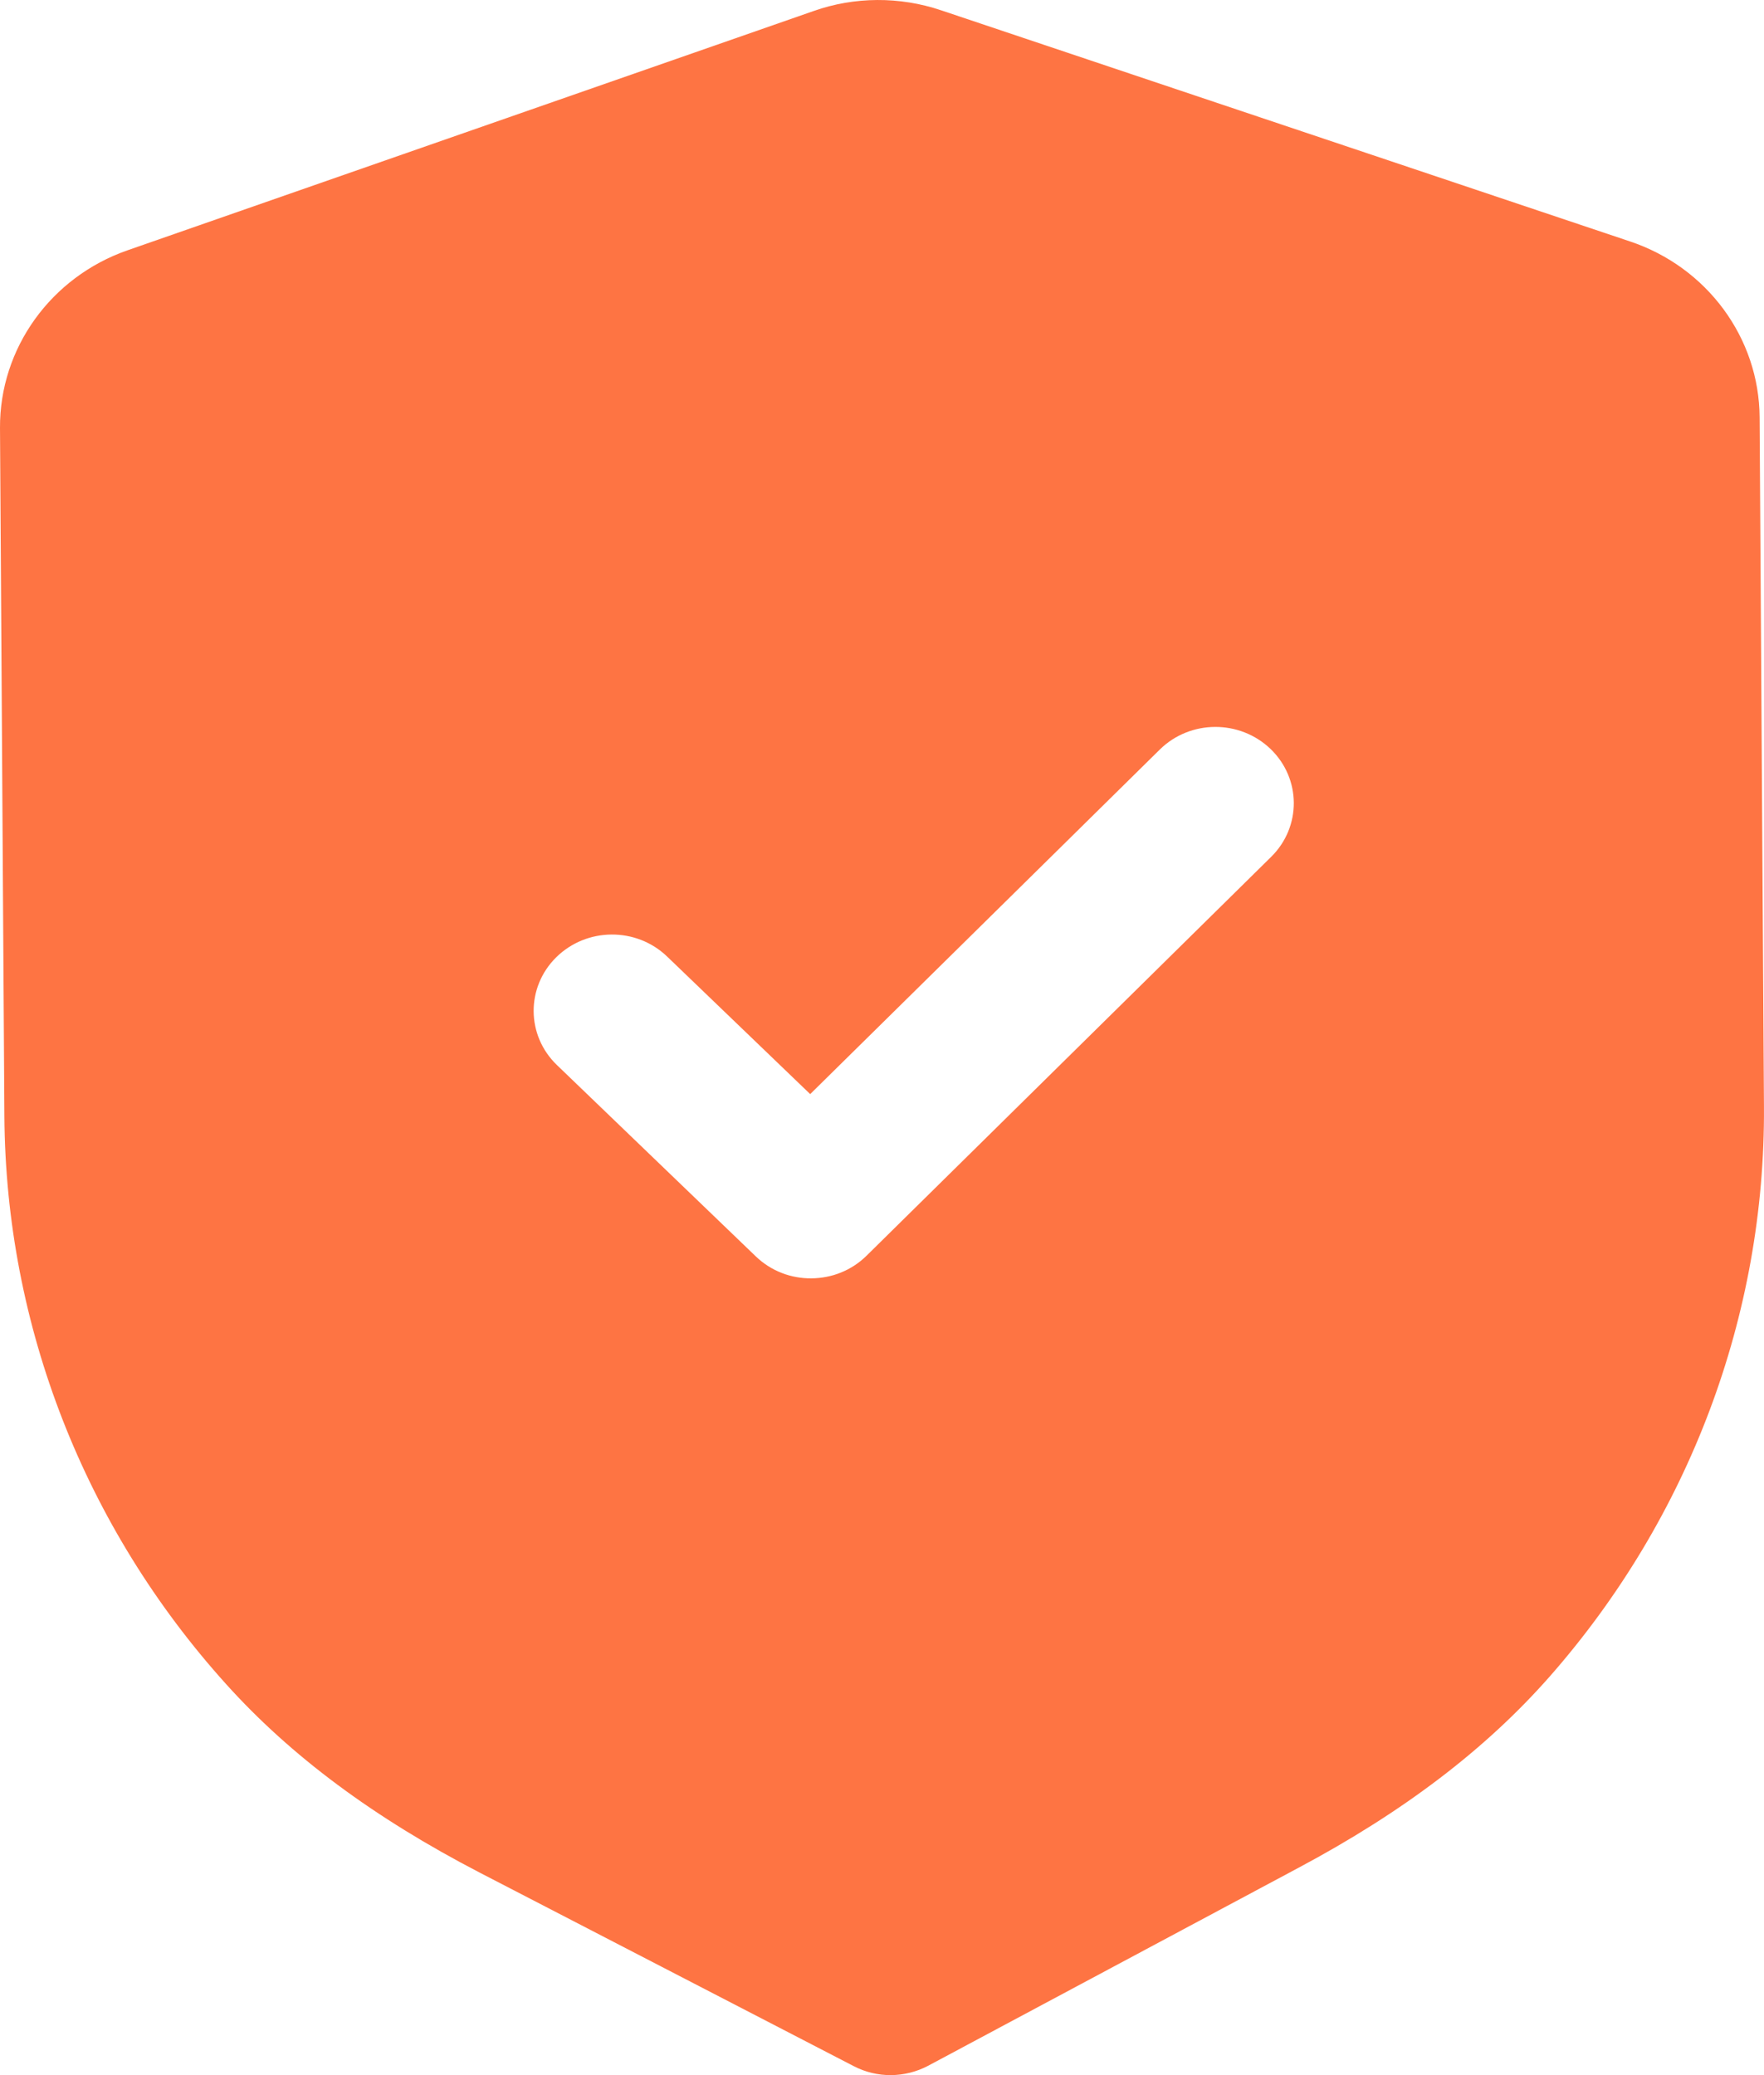 <svg width="51" height="60" viewBox="0 0 51 60" fill="none" xmlns="http://www.w3.org/2000/svg">
<path d="M27.212 0.299L47.124 6.98C49.353 7.724 50.861 9.771 50.873 12.066L50.999 31.988C51.039 38.028 48.837 43.885 44.805 48.474C42.951 50.58 40.574 52.389 37.538 54.007L26.835 59.729C26.5 59.906 26.131 59.997 25.76 60C25.388 60.003 25.017 59.914 24.684 59.741L13.881 54.151C10.812 52.56 8.414 50.777 6.542 48.7C2.443 44.158 0.166 38.328 0.127 32.279L7.25294e-05 12.372C-0.012 10.074 1.468 8.012 3.685 7.238L23.522 0.319C24.7 -0.098 26.013 -0.107 27.212 0.299ZM36.734 21.656C35.843 20.8 34.409 20.806 33.53 21.674L23.424 31.635L19.287 27.657C18.396 26.801 16.964 26.81 16.082 27.678C15.203 28.546 15.212 29.94 16.103 30.796L21.851 36.327C22.298 36.756 22.878 36.968 23.457 36.962C24.037 36.959 24.614 36.742 25.055 36.306L36.752 24.774C37.631 23.907 37.622 22.512 36.734 21.656Z" fill="#FE7443"/>
</svg>
